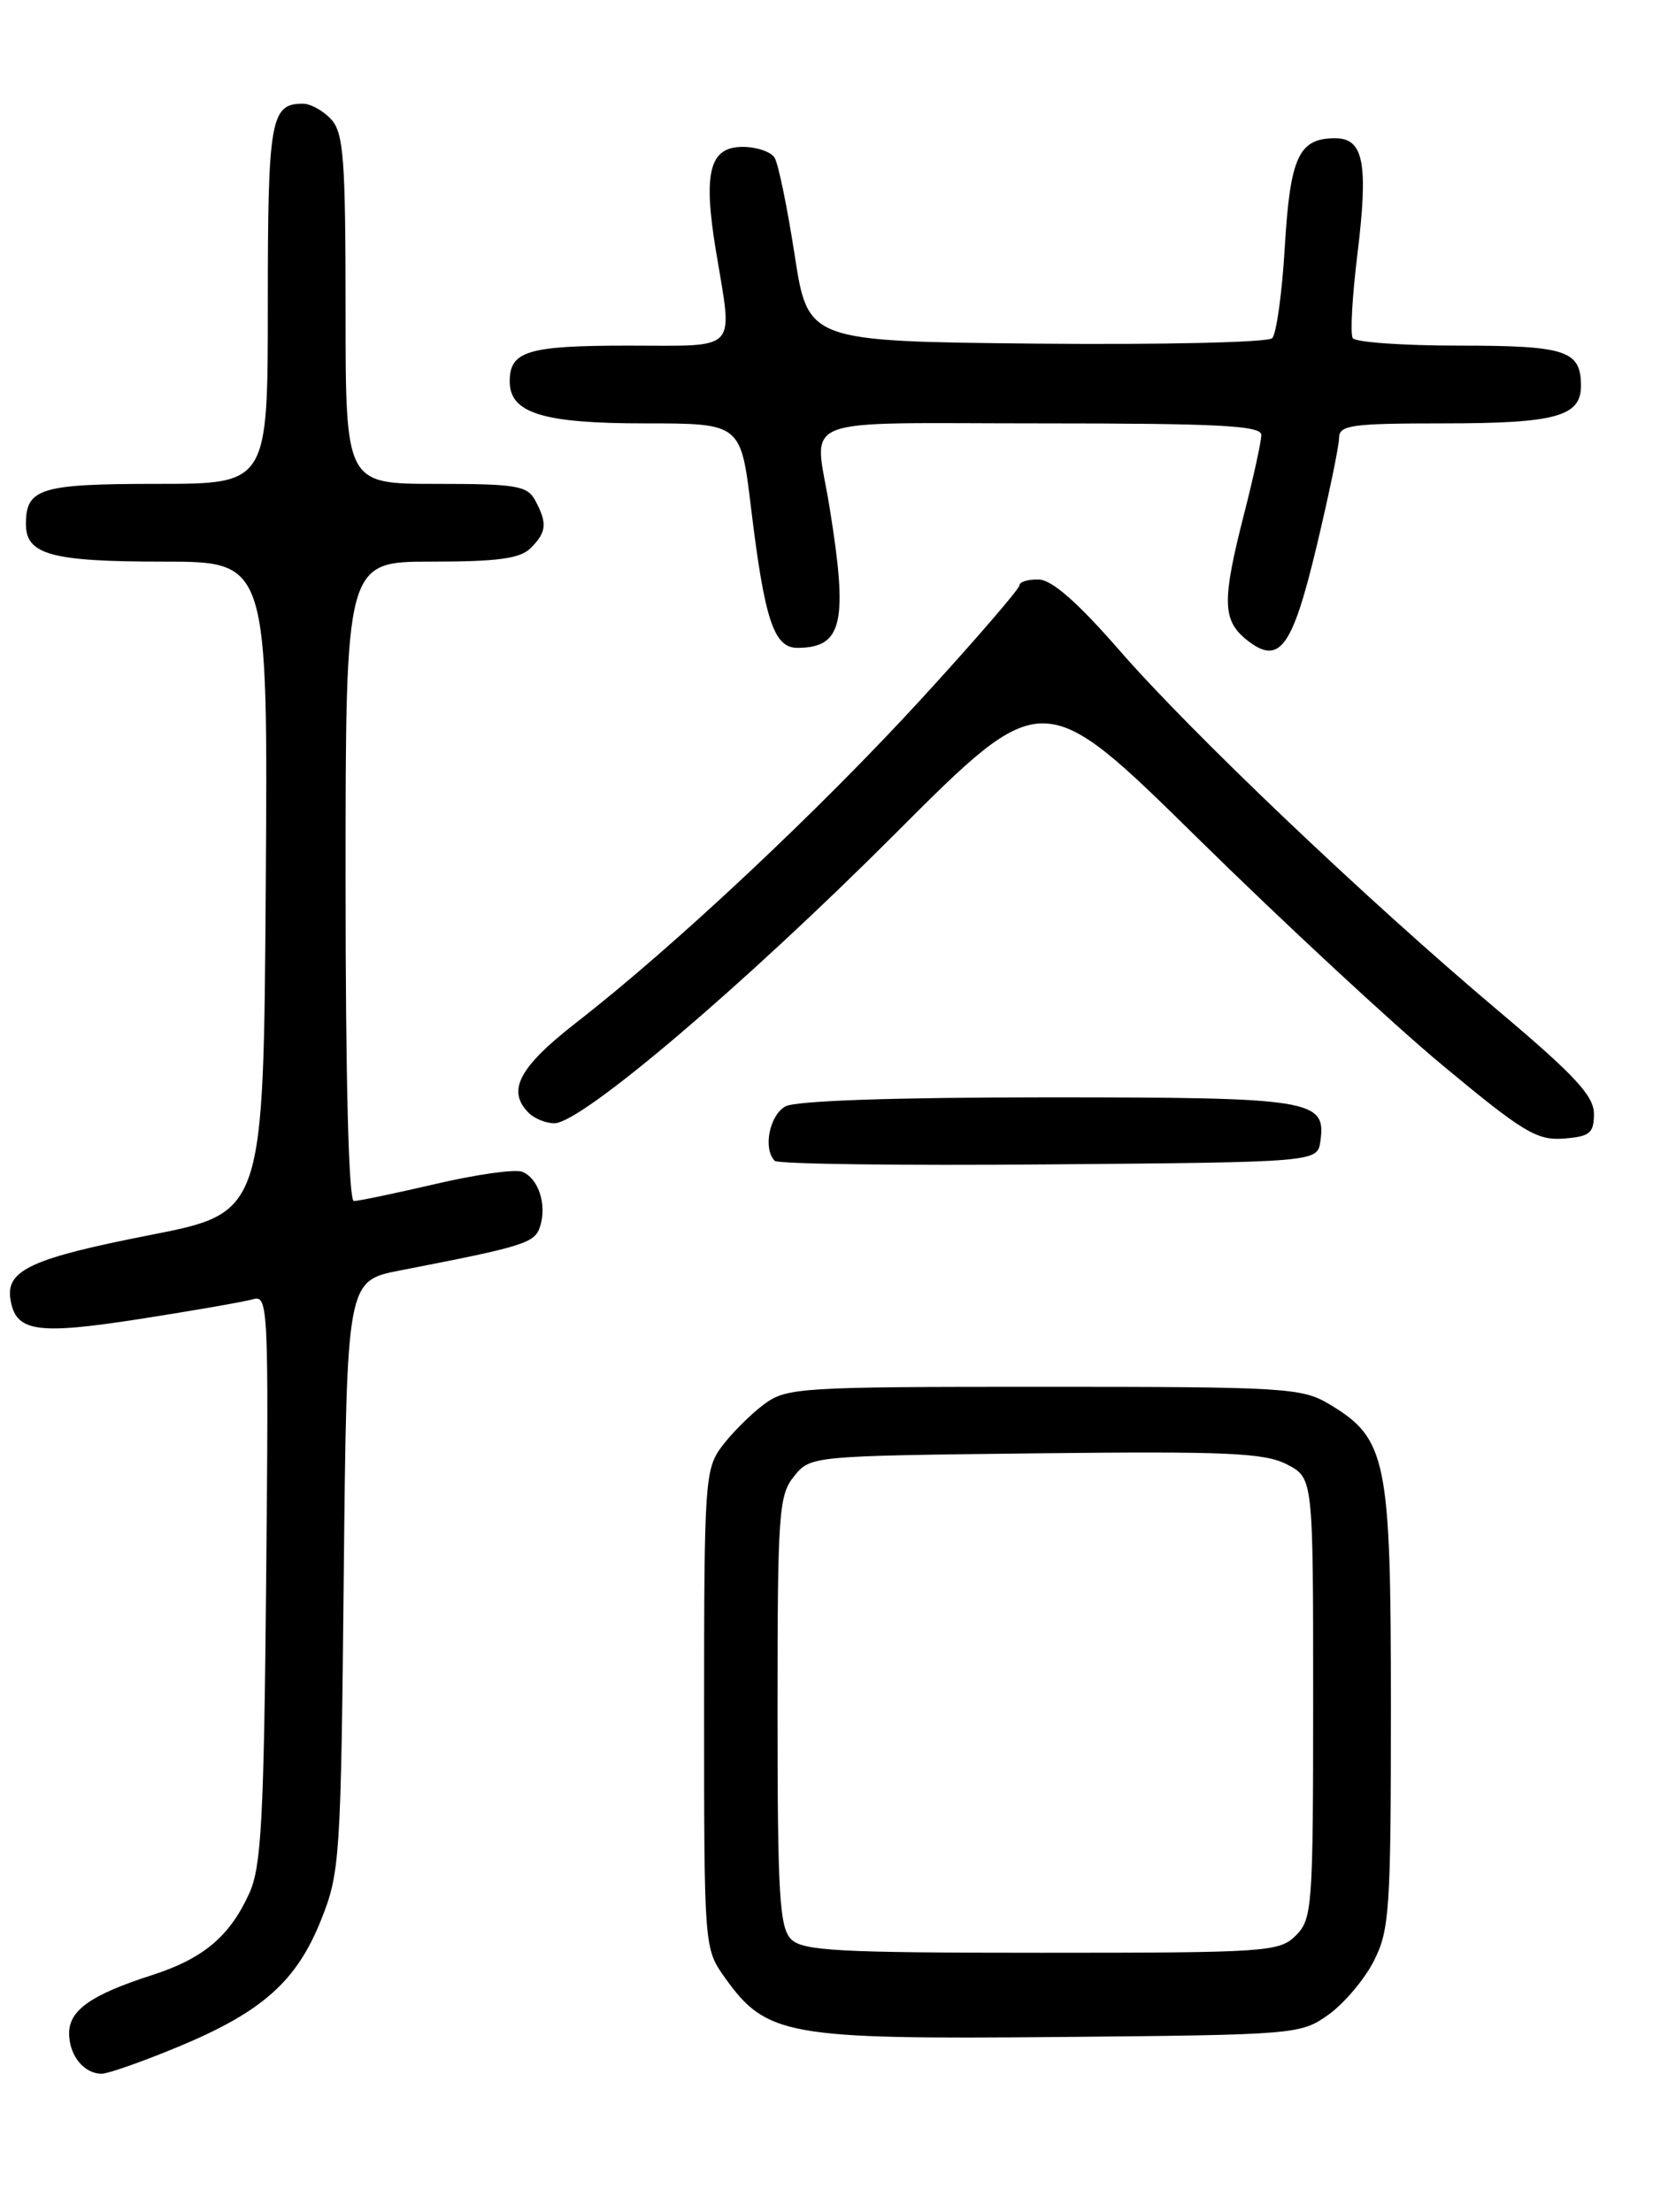 <?xml version="1.0" encoding="UTF-8" standalone="no"?>
<!DOCTYPE svg PUBLIC "-//W3C//DTD SVG 1.1//EN" "http://www.w3.org/Graphics/SVG/1.1/DTD/svg11.dtd" >
<svg xmlns="http://www.w3.org/2000/svg" xmlns:xlink="http://www.w3.org/1999/xlink" version="1.1" viewBox="0 0 194 256">
 <g >
 <path fill="currentColor"
d=" M 20.71 236.85 C 30.38 232.82 34.33 229.30 37.17 222.19 C 39.35 216.73 39.46 215.10 39.79 182.37 C 40.14 148.23 40.14 148.23 46.32 147.03 C 60.76 144.23 61.91 143.87 62.52 141.93 C 63.33 139.40 62.31 136.33 60.43 135.61 C 59.60 135.29 55.10 135.93 50.43 137.02 C 45.75 138.11 41.49 139.00 40.96 139.00 C 40.36 139.00 40.00 125.01 40.00 102.00 C 40.00 65.00 40.00 65.00 49.93 65.00 C 57.62 65.00 60.21 64.65 61.43 63.43 C 63.27 61.59 63.37 60.56 61.96 57.93 C 61.04 56.21 59.79 56.00 50.46 56.00 C 40.00 56.00 40.00 56.00 40.00 35.83 C 40.00 18.46 39.77 15.40 38.35 13.83 C 37.43 12.82 35.95 12.00 35.05 12.00 C 31.32 12.00 31.00 13.83 31.00 35.20 C 31.00 56.00 31.00 56.00 18.20 56.00 C 4.65 56.00 3.00 56.51 3.00 60.66 C 3.00 64.20 5.95 65.00 18.95 65.00 C 31.02 65.00 31.02 65.00 30.76 102.68 C 30.50 140.36 30.50 140.36 17.40 142.93 C 3.73 145.61 0.70 146.99 1.20 150.31 C 1.78 154.15 4.15 154.52 16.19 152.65 C 22.41 151.68 28.32 150.65 29.31 150.36 C 31.04 149.85 31.11 151.35 30.81 182.66 C 30.55 210.50 30.25 216.05 28.86 219.11 C 26.59 224.11 23.54 226.67 17.59 228.59 C 10.55 230.85 8.00 232.65 8.00 235.32 C 8.00 237.88 9.71 240.00 11.77 240.00 C 12.52 240.00 16.54 238.58 20.71 236.85 Z  M 153.77 233.17 C 155.57 231.88 157.94 229.09 159.02 226.96 C 160.84 223.39 161.00 221.01 161.00 197.50 C 161.00 168.82 160.52 166.49 153.85 162.50 C 150.70 160.62 148.72 160.50 120.82 160.50 C 92.41 160.50 91.03 160.59 88.39 162.56 C 86.87 163.70 84.70 165.87 83.56 167.39 C 81.60 170.02 81.50 171.43 81.50 197.82 C 81.50 225.44 81.51 225.51 83.90 228.87 C 88.72 235.62 91.05 236.03 122.50 235.75 C 150.04 235.50 150.55 235.46 153.77 233.17 Z  M 152.84 132.06 C 153.52 127.26 151.87 127.00 121.24 127.00 C 103.60 127.00 92.14 127.39 90.93 128.04 C 89.07 129.04 88.29 132.95 89.68 134.35 C 90.06 134.72 104.34 134.91 121.43 134.76 C 152.50 134.50 152.50 134.50 152.84 132.06 Z  M 184.50 128.91 C 184.50 126.83 182.29 124.45 173.50 117.04 C 158.30 104.24 137.87 84.80 129.50 75.18 C 124.76 69.74 121.77 67.11 120.25 67.07 C 119.01 67.03 118.00 67.34 118.00 67.75 C 117.99 68.16 112.93 74.03 106.75 80.78 C 94.91 93.71 78.05 109.53 66.79 118.28 C 60.06 123.51 58.62 126.22 61.20 128.80 C 61.86 129.46 63.19 130.00 64.17 130.00 C 67.30 130.00 86.04 114.08 103.61 96.50 C 120.71 79.38 120.71 79.38 138.61 96.98 C 148.45 106.66 161.22 118.51 167.00 123.31 C 176.29 131.03 177.90 132.01 181.00 131.77 C 184.03 131.54 184.50 131.15 184.50 128.91 Z  M 152.41 63.19 C 153.83 57.23 155.00 51.60 155.00 50.68 C 155.00 49.20 156.43 49.00 167.07 49.00 C 180.05 49.00 183.00 48.20 183.00 44.66 C 183.00 40.56 181.30 40.00 168.86 40.00 C 162.40 40.00 156.88 39.61 156.58 39.13 C 156.28 38.65 156.52 34.34 157.11 29.54 C 158.41 18.90 157.86 16.00 154.55 16.00 C 150.34 16.00 149.34 18.14 148.72 28.55 C 148.41 33.89 147.74 38.66 147.26 39.14 C 146.77 39.63 134.47 39.91 119.94 39.77 C 93.52 39.50 93.52 39.50 91.98 29.50 C 91.13 24.00 90.09 18.94 89.66 18.25 C 89.23 17.56 87.57 17.00 85.96 17.00 C 82.12 17.00 81.37 19.94 82.87 29.03 C 84.83 40.91 85.68 40.00 72.70 40.00 C 61.09 40.00 59.00 40.63 59.00 44.14 C 59.00 47.81 62.81 49.00 74.60 49.00 C 85.75 49.00 85.75 49.00 86.93 58.75 C 88.51 71.80 89.58 75.00 92.33 74.98 C 97.54 74.95 98.19 72.05 96.01 58.63 C 94.27 47.92 91.53 49.00 120.50 49.00 C 141.15 49.00 146.00 49.26 146.00 50.34 C 146.00 51.08 145.10 55.20 144.00 59.50 C 141.45 69.48 141.49 71.76 144.24 74.00 C 148.07 77.09 149.56 75.12 152.41 63.19 Z  M 91.57 224.43 C 90.23 223.08 90.00 219.27 90.00 198.04 C 90.00 175.10 90.14 173.04 91.91 170.86 C 93.82 168.50 93.86 168.50 119.87 168.20 C 142.01 167.95 146.37 168.14 148.96 169.48 C 152.00 171.05 152.00 171.05 152.00 196.53 C 152.00 220.67 151.90 222.10 150.00 224.00 C 148.10 225.90 146.67 226.00 120.57 226.00 C 96.97 226.00 92.92 225.78 91.57 224.43 Z "/>
</g>
</svg>
